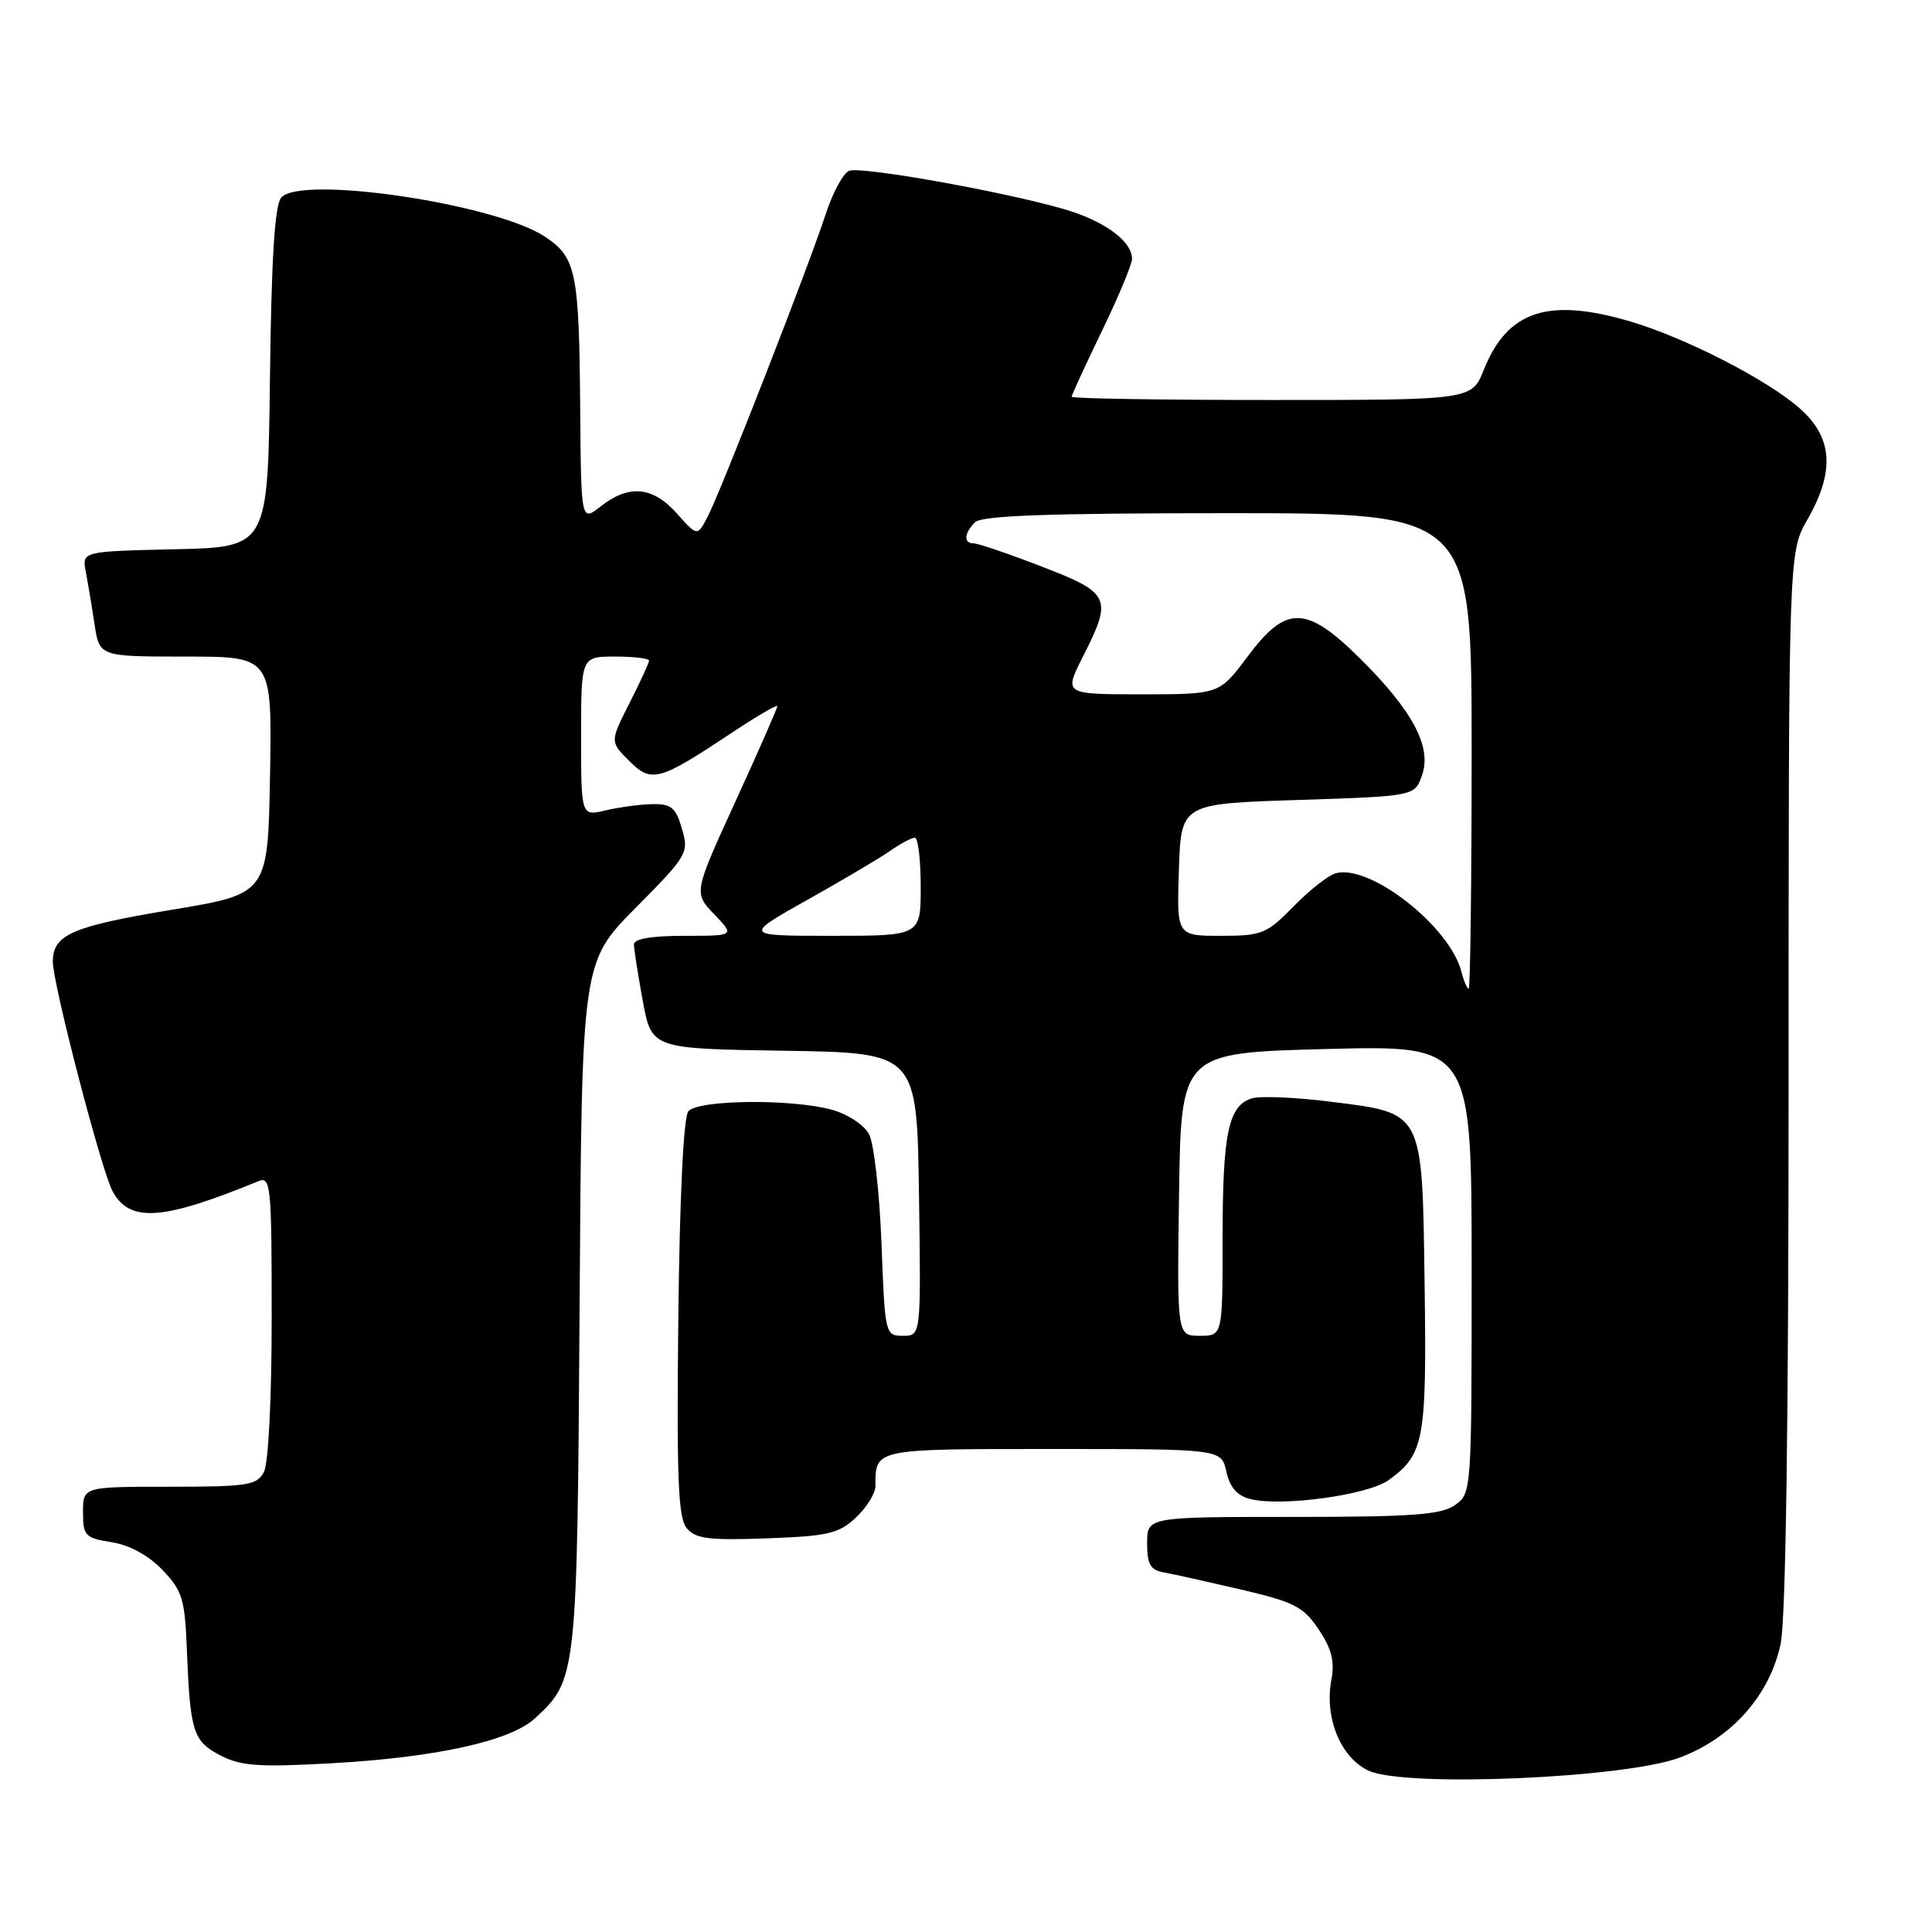 <?xml version="1.0" encoding="UTF-8" standalone="no"?>
<!DOCTYPE svg PUBLIC "-//W3C//DTD SVG 1.1//EN" "http://www.w3.org/Graphics/SVG/1.1/DTD/svg11.dtd" >
<svg xmlns="http://www.w3.org/2000/svg" xmlns:xlink="http://www.w3.org/1999/xlink" version="1.1" viewBox="0 0 256 256">
 <g >
 <path fill="currentColor"
d=" M 222.57 232.89 C 229.46 230.31 234.48 224.66 235.94 217.84 C 236.63 214.63 237.00 188.44 237.00 143.05 C 237.00 73.20 237.00 73.20 239.49 68.85 C 243.17 62.42 242.85 57.96 238.45 54.09 C 234.12 50.29 223.40 44.79 216.07 42.61 C 205.17 39.38 199.76 41.15 196.62 48.98 C 195.02 53.00 195.02 53.00 168.51 53.00 C 153.93 53.00 142.00 52.81 142.00 52.57 C 142.00 52.34 143.80 48.43 146.00 43.88 C 148.20 39.33 150.00 35.02 150.00 34.30 C 150.00 31.93 146.27 29.22 140.85 27.67 C 132.65 25.32 114.11 22.02 112.52 22.63 C 111.74 22.93 110.35 25.50 109.42 28.34 C 107.22 35.13 95.48 65.21 93.75 68.50 C 92.40 71.08 92.40 71.08 89.69 68.04 C 86.51 64.46 83.34 64.16 79.63 67.07 C 77.00 69.15 77.00 69.15 76.88 54.32 C 76.74 36.02 76.36 34.16 72.27 31.40 C 65.76 27.01 39.78 23.15 37.25 26.20 C 36.40 27.22 35.96 34.33 35.77 50.08 C 35.50 72.50 35.50 72.50 23.18 72.78 C 10.85 73.06 10.85 73.06 11.37 75.78 C 11.66 77.28 12.18 80.41 12.53 82.75 C 13.18 87.00 13.18 87.00 24.61 87.00 C 36.05 87.00 36.05 87.00 35.78 102.72 C 35.50 118.44 35.50 118.44 22.82 120.54 C 9.50 122.75 7.00 123.84 7.00 127.44 C 7.00 130.36 13.42 155.05 14.90 157.81 C 17.16 162.04 21.48 161.75 34.25 156.51 C 35.88 155.84 36.00 157.07 36.00 174.46 C 36.00 185.42 35.57 193.93 34.96 195.07 C 34.03 196.81 32.78 197.00 22.46 197.00 C 11.00 197.00 11.00 197.00 11.00 200.37 C 11.00 203.50 11.27 203.79 14.79 204.35 C 17.18 204.73 19.67 206.09 21.53 208.03 C 24.18 210.80 24.50 211.85 24.77 218.80 C 25.20 229.52 25.60 230.74 29.24 232.62 C 31.93 234.01 34.31 234.18 43.97 233.64 C 57.82 232.86 67.60 230.70 70.86 227.71 C 76.45 222.57 76.48 222.29 76.80 173.00 C 77.09 127.50 77.09 127.50 84.21 120.31 C 91.11 113.35 91.30 113.02 90.36 109.81 C 89.55 107.01 88.95 106.51 86.45 106.55 C 84.83 106.58 82.04 106.96 80.25 107.38 C 77.00 108.16 77.00 108.16 77.00 97.58 C 77.00 87.00 77.00 87.00 81.50 87.00 C 83.97 87.00 86.00 87.24 86.00 87.53 C 86.00 87.83 84.84 90.36 83.41 93.17 C 80.82 98.28 80.82 98.28 83.37 100.82 C 86.34 103.79 87.29 103.53 97.05 97.04 C 100.32 94.87 103.00 93.31 103.00 93.58 C 103.00 93.85 100.51 99.52 97.46 106.18 C 91.91 118.30 91.91 118.30 94.64 121.15 C 97.37 124.00 97.37 124.00 90.69 124.00 C 86.37 124.00 84.00 124.40 84.00 125.13 C 84.00 125.76 84.53 129.12 85.17 132.61 C 86.34 138.96 86.34 138.96 103.92 139.23 C 121.50 139.50 121.50 139.50 121.77 158.25 C 122.04 177.00 122.04 177.00 119.66 177.00 C 117.30 177.00 117.26 176.86 116.80 164.74 C 116.54 157.99 115.80 151.49 115.15 150.28 C 114.50 149.06 112.32 147.63 110.24 147.05 C 104.93 145.58 92.49 145.71 91.21 147.25 C 90.57 148.02 90.06 158.53 89.88 174.65 C 89.65 195.92 89.86 201.12 90.99 202.49 C 92.16 203.90 93.91 204.12 101.62 203.84 C 109.75 203.54 111.15 203.21 113.42 201.08 C 114.84 199.74 116.00 197.87 116.00 196.91 C 116.00 191.94 115.73 192.00 139.53 192.00 C 161.84 192.00 161.84 192.00 162.50 195.00 C 162.96 197.09 163.92 198.19 165.66 198.63 C 169.82 199.67 181.27 198.11 184.00 196.12 C 188.72 192.70 189.05 190.87 188.77 170.28 C 188.44 146.96 188.74 147.54 176.14 145.96 C 171.57 145.39 166.95 145.20 165.86 145.54 C 162.76 146.53 162.00 150.17 162.00 164.07 C 162.00 177.00 162.00 177.00 158.98 177.00 C 155.96 177.00 155.96 177.00 156.23 158.25 C 156.50 139.50 156.50 139.50 175.75 139.00 C 195.00 138.50 195.00 138.50 195.00 168.19 C 195.00 197.74 194.99 197.89 192.78 199.44 C 190.95 200.72 187.11 201.00 171.28 201.00 C 152.00 201.00 152.00 201.00 152.00 204.48 C 152.00 207.31 152.42 208.04 154.25 208.36 C 155.49 208.58 160.09 209.61 164.47 210.63 C 171.51 212.28 172.72 212.90 174.74 215.92 C 176.46 218.49 176.88 220.15 176.41 222.60 C 175.47 227.62 177.66 232.93 181.36 234.63 C 186.21 236.86 215.25 235.63 222.57 232.89 Z  M 193.64 128.75 C 192.12 122.78 181.59 114.51 177.03 115.70 C 176.04 115.96 173.52 117.93 171.42 120.09 C 167.83 123.75 167.23 124.00 161.76 124.00 C 155.92 124.00 155.92 124.00 156.21 115.25 C 156.50 106.50 156.50 106.50 171.98 106.00 C 187.46 105.50 187.46 105.50 188.43 102.71 C 189.75 98.98 187.18 94.15 180.21 87.25 C 173.07 80.18 170.43 80.13 165.31 87.00 C 161.57 92.00 161.57 92.00 151.27 92.00 C 140.97 92.00 140.97 92.00 143.48 87.03 C 147.45 79.21 147.16 78.59 138.03 75.07 C 133.65 73.38 129.60 72.00 129.03 72.00 C 127.65 72.00 127.73 70.67 129.20 69.20 C 130.08 68.32 138.91 68.00 162.70 68.00 C 195.00 68.00 195.00 68.00 195.00 99.50 C 195.00 116.83 194.82 131.00 194.61 131.00 C 194.39 131.00 193.96 129.99 193.64 128.75 Z  M 107.01 119.22 C 111.70 116.59 116.63 113.67 117.99 112.72 C 119.34 111.77 120.79 111.00 121.22 111.00 C 121.65 111.00 122.00 113.92 122.00 117.50 C 122.00 124.00 122.00 124.00 110.25 124.00 C 98.50 124.00 98.50 124.00 107.01 119.22 Z "/>
</g>
</svg>